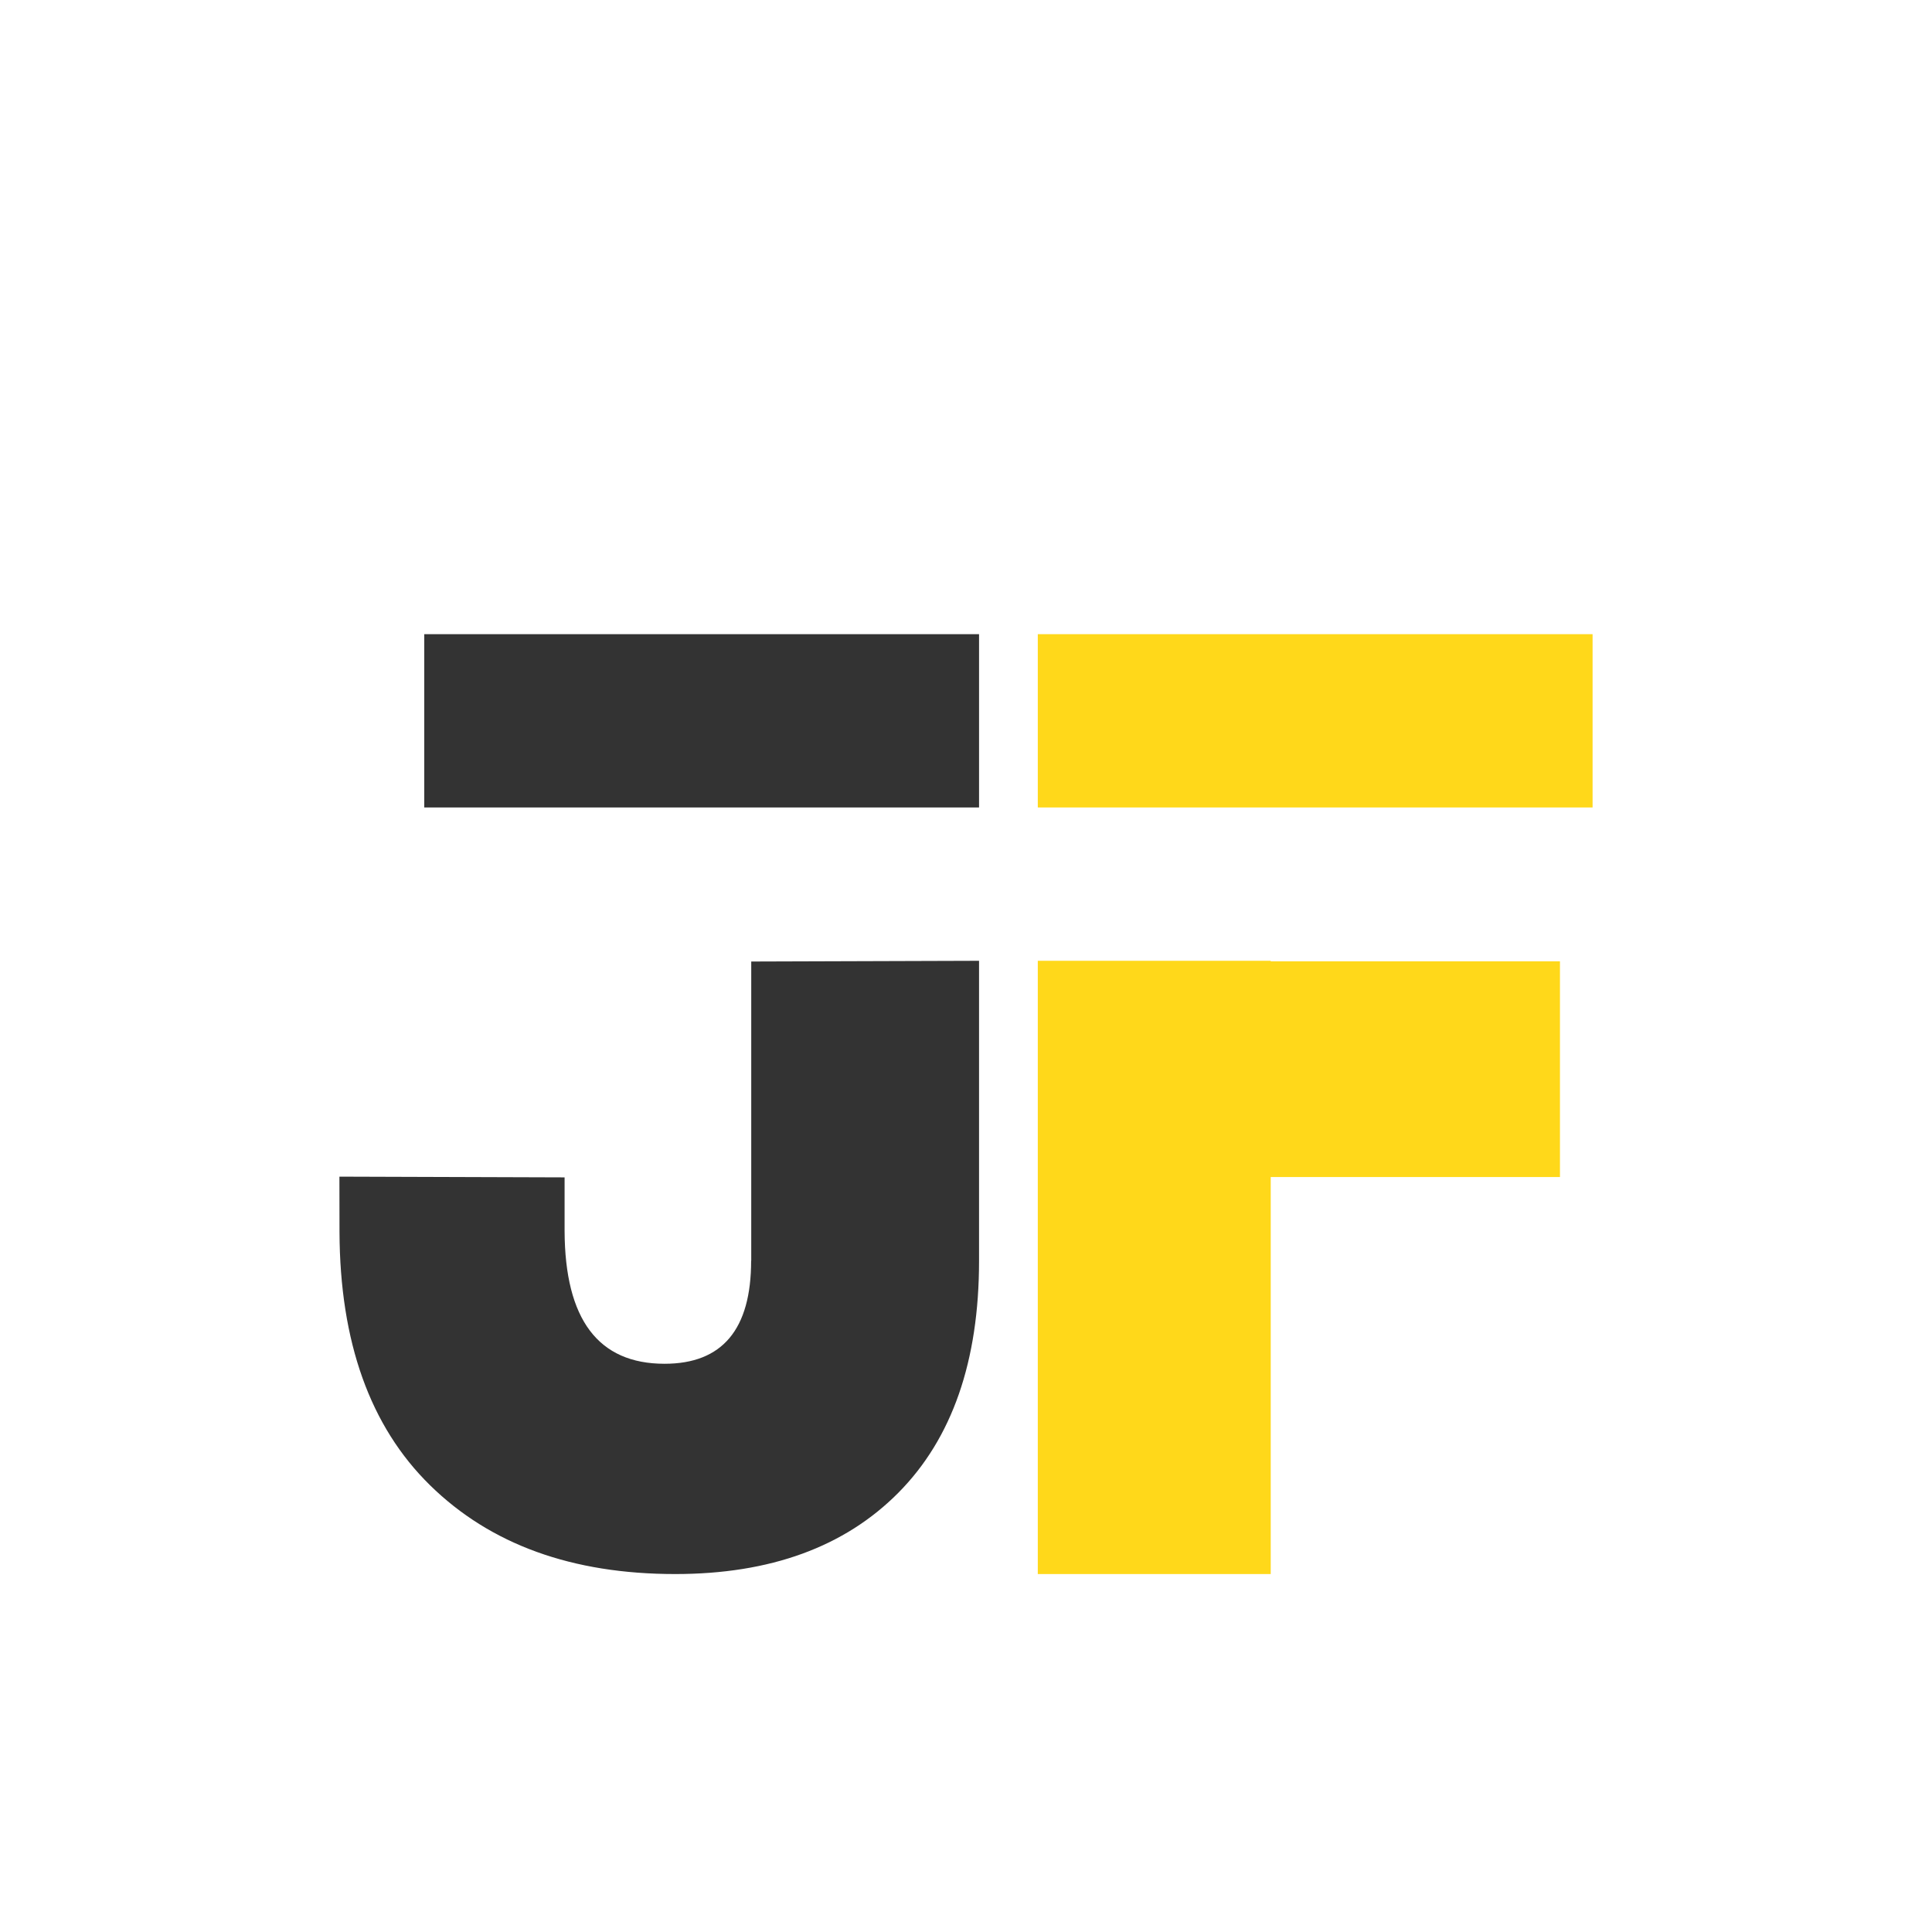 <svg width="69" height="69" viewBox="0 0 69 69" fill="none" xmlns="http://www.w3.org/2000/svg">
<circle cx="34.5" cy="34.5" r="34.5" fill="white"/>
<g filter="url(#filter0_d_743_2295)">
<path d="M56.878 18.649H37.064V24.838H56.878V18.649Z" fill="#FFD81A"/>
</g>
<g filter="url(#filter1_d_743_2295)">
<path d="M45.383 30.314H37.064V52.216H45.383V38.037H55.713V30.333H45.383V30.314Z" fill="#FFD81A"/>
</g>
<g filter="url(#filter2_d_743_2295)">
<path d="M34.966 18.649H34.84H15.152V24.741V24.838H26.846H34.966V19.408V18.649Z" fill="#333333"/>
</g>
<g filter="url(#filter3_d_743_2295)">
<path d="M26.826 41.026C26.826 43.479 25.797 44.706 23.734 44.706C21.365 44.706 20.175 43.122 20.164 39.959V38.049L12.122 38.023C12.122 38.053 12.125 39.974 12.125 40.004C12.14 43.931 13.218 46.946 15.36 49.046C17.516 51.16 20.433 52.216 24.115 52.216C27.509 52.216 30.165 51.248 32.086 49.311C34.004 47.375 34.966 44.614 34.966 41.03V30.314L26.83 30.34V41.026H26.826L26.826 41.026Z" fill="#333333"/>
</g>
<defs>
<filter id="filter0_d_743_2295" x="33.064" y="18.649" width="27.814" height="14.19" filterUnits="userSpaceOnUse" color-interpolation-filters="sRGB">
<feFlood flood-opacity="0" result="BackgroundImageFix"/>
<feColorMatrix in="SourceAlpha" type="matrix" values="0 0 0 0 0 0 0 0 0 0 0 0 0 0 0 0 0 0 127 0" result="hardAlpha"/>
<feOffset dy="4"/>
<feGaussianBlur stdDeviation="2"/>
<feComposite in2="hardAlpha" operator="out"/>
<feColorMatrix type="matrix" values="0 0 0 0 0 0 0 0 0 0 0 0 0 0 0 0 0 0 0.25 0"/>
<feBlend mode="normal" in2="BackgroundImageFix" result="effect1_dropShadow_743_2295"/>
<feBlend mode="normal" in="SourceGraphic" in2="effect1_dropShadow_743_2295" result="shape"/>
</filter>
<filter id="filter1_d_743_2295" x="33.064" y="30.314" width="26.649" height="29.902" filterUnits="userSpaceOnUse" color-interpolation-filters="sRGB">
<feFlood flood-opacity="0" result="BackgroundImageFix"/>
<feColorMatrix in="SourceAlpha" type="matrix" values="0 0 0 0 0 0 0 0 0 0 0 0 0 0 0 0 0 0 127 0" result="hardAlpha"/>
<feOffset dy="4"/>
<feGaussianBlur stdDeviation="2"/>
<feComposite in2="hardAlpha" operator="out"/>
<feColorMatrix type="matrix" values="0 0 0 0 0 0 0 0 0 0 0 0 0 0 0 0 0 0 0.25 0"/>
<feBlend mode="normal" in2="BackgroundImageFix" result="effect1_dropShadow_743_2295"/>
<feBlend mode="normal" in="SourceGraphic" in2="effect1_dropShadow_743_2295" result="shape"/>
</filter>
<filter id="filter2_d_743_2295" x="11.152" y="18.649" width="27.814" height="14.19" filterUnits="userSpaceOnUse" color-interpolation-filters="sRGB">
<feFlood flood-opacity="0" result="BackgroundImageFix"/>
<feColorMatrix in="SourceAlpha" type="matrix" values="0 0 0 0 0 0 0 0 0 0 0 0 0 0 0 0 0 0 127 0" result="hardAlpha"/>
<feOffset dy="4"/>
<feGaussianBlur stdDeviation="2"/>
<feComposite in2="hardAlpha" operator="out"/>
<feColorMatrix type="matrix" values="0 0 0 0 0 0 0 0 0 0 0 0 0 0 0 0 0 0 0.25 0"/>
<feBlend mode="normal" in2="BackgroundImageFix" result="effect1_dropShadow_743_2295"/>
<feBlend mode="normal" in="SourceGraphic" in2="effect1_dropShadow_743_2295" result="shape"/>
</filter>
<filter id="filter3_d_743_2295" x="8.122" y="30.314" width="30.845" height="29.902" filterUnits="userSpaceOnUse" color-interpolation-filters="sRGB">
<feFlood flood-opacity="0" result="BackgroundImageFix"/>
<feColorMatrix in="SourceAlpha" type="matrix" values="0 0 0 0 0 0 0 0 0 0 0 0 0 0 0 0 0 0 127 0" result="hardAlpha"/>
<feOffset dy="4"/>
<feGaussianBlur stdDeviation="2"/>
<feComposite in2="hardAlpha" operator="out"/>
<feColorMatrix type="matrix" values="0 0 0 0 0 0 0 0 0 0 0 0 0 0 0 0 0 0 0.25 0"/>
<feBlend mode="normal" in2="BackgroundImageFix" result="effect1_dropShadow_743_2295"/>
<feBlend mode="normal" in="SourceGraphic" in2="effect1_dropShadow_743_2295" result="shape"/>
</filter>
</defs>
</svg>
